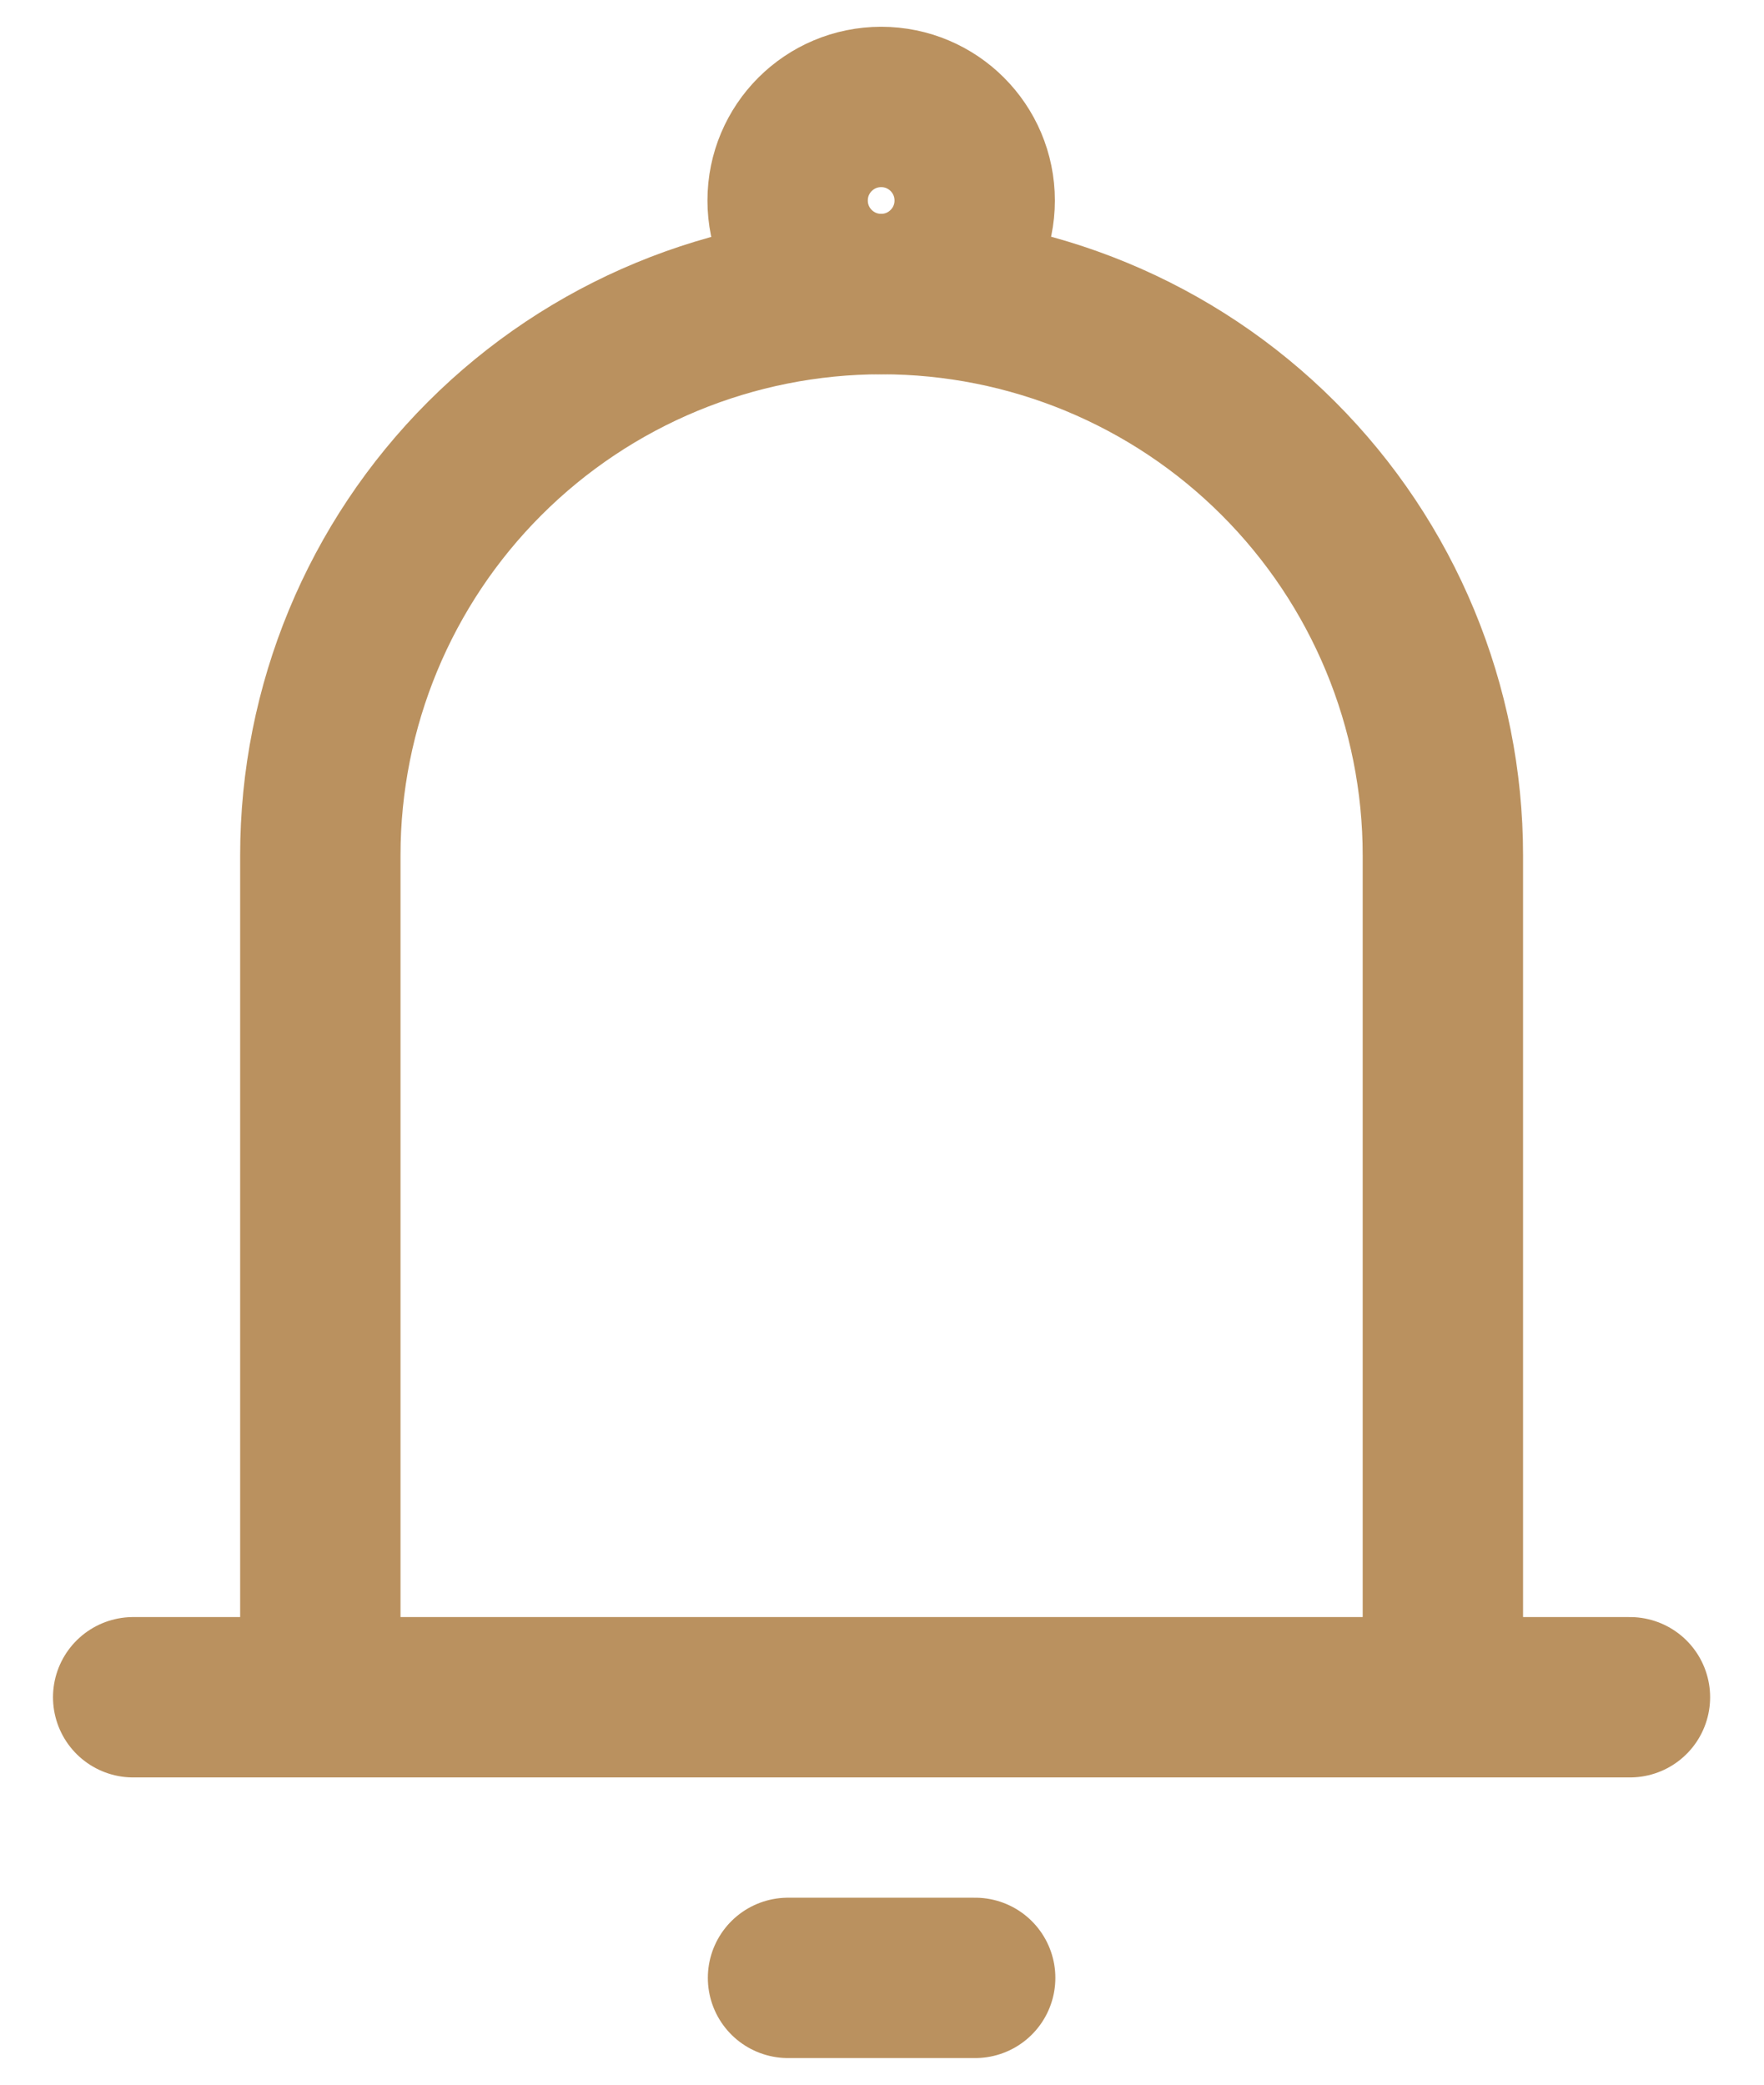 <svg width="22" height="26" viewBox="0 0 22 26" fill="none" xmlns="http://www.w3.org/2000/svg">
<path d="M17.995 21.168V10.668C17.995 8.811 17.257 7.031 15.944 5.718C14.632 4.405 12.851 3.668 10.995 3.668C9.138 3.668 7.358 4.405 6.045 5.718C4.732 7.031 3.995 8.811 3.995 10.668V21.168M17.995 21.168H3.995M17.995 21.168H20.328M3.995 21.168H1.661M12.162 24.668H9.828" stroke="#BA915F" stroke-width="2" stroke-linecap="round" stroke-linejoin="round"/>
<path d="M10.99 3.667C10.345 3.667 9.823 3.145 9.823 2.501C9.823 1.856 10.345 1.334 10.99 1.334C11.634 1.334 12.156 1.856 12.156 2.501C12.156 3.145 11.634 3.667 10.99 3.667Z" stroke="#BA915F" stroke-width="2"/>
</svg>
